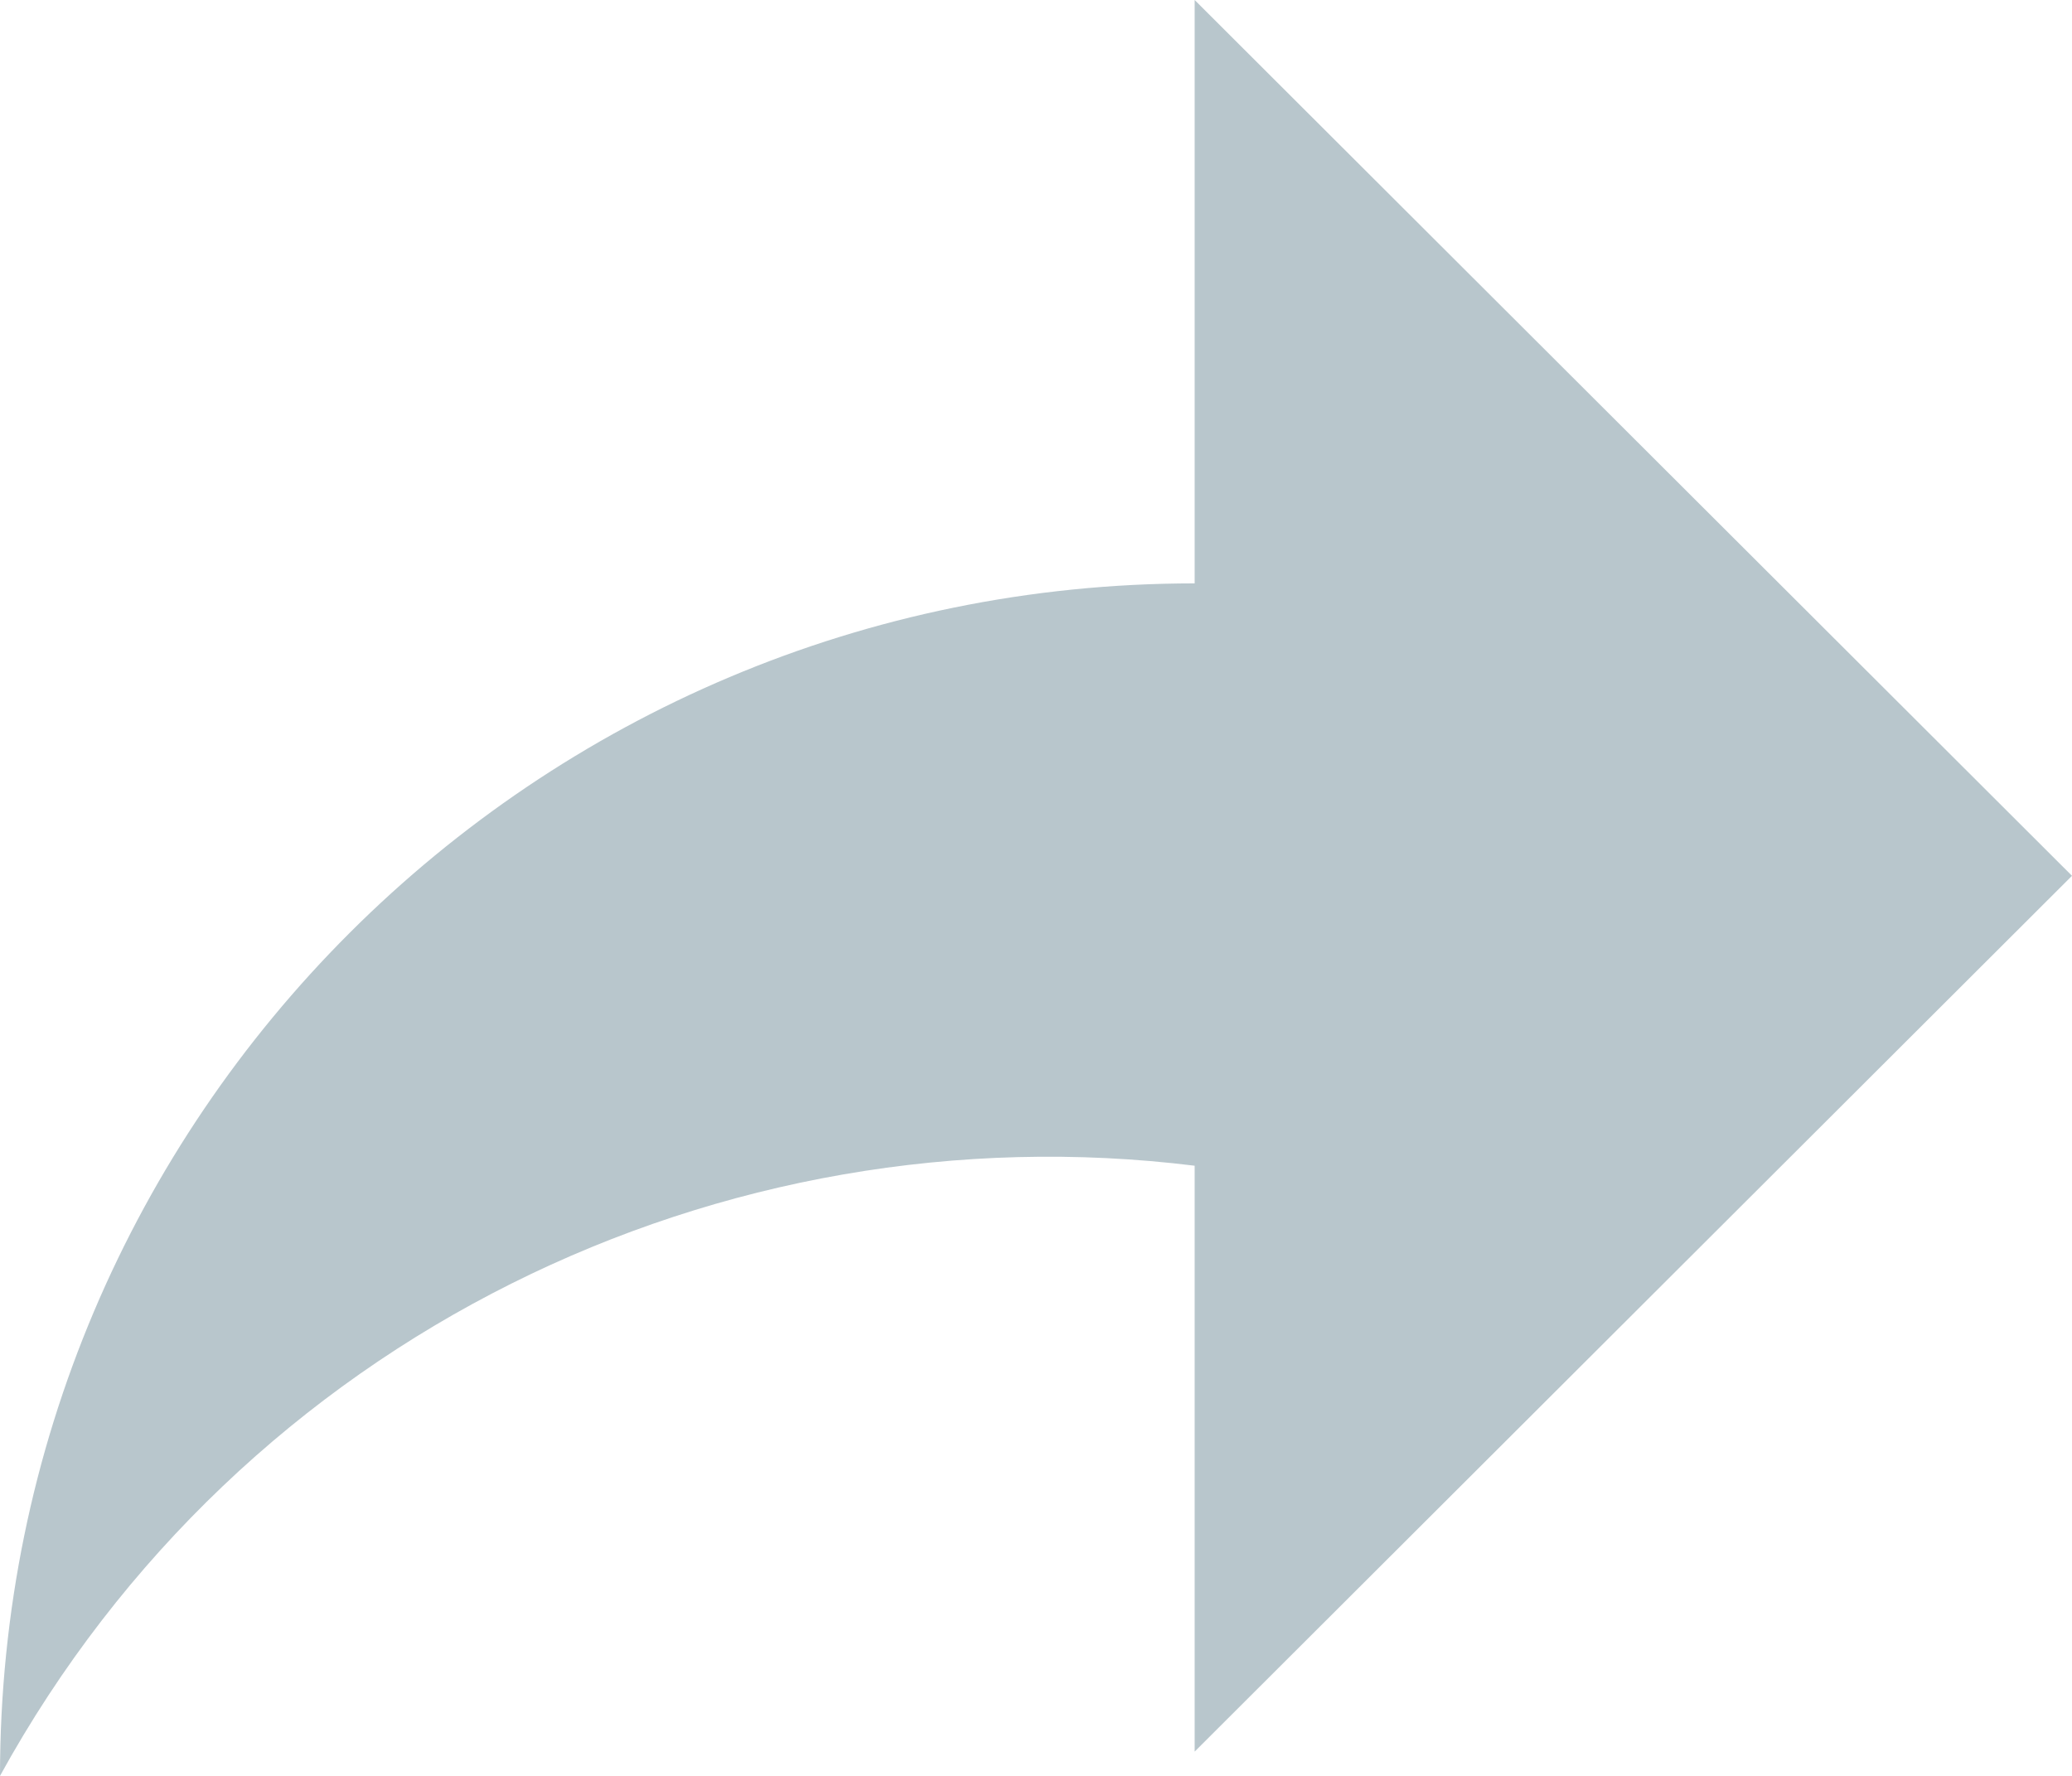 <svg xmlns="http://www.w3.org/2000/svg" width="14" height="12" viewBox="0 0 14 12">
  <path fill="#B8C6CC" d="M14,8.918 L8.072,3 L8.072,6.942 C3.614,6.942 0,10.549 0,15 C1.638,12.02 4.887,10.483 8.072,10.877 L8.072,14.836 L14,8.918 Z" transform="translate(0 -3)"/>
</svg>
